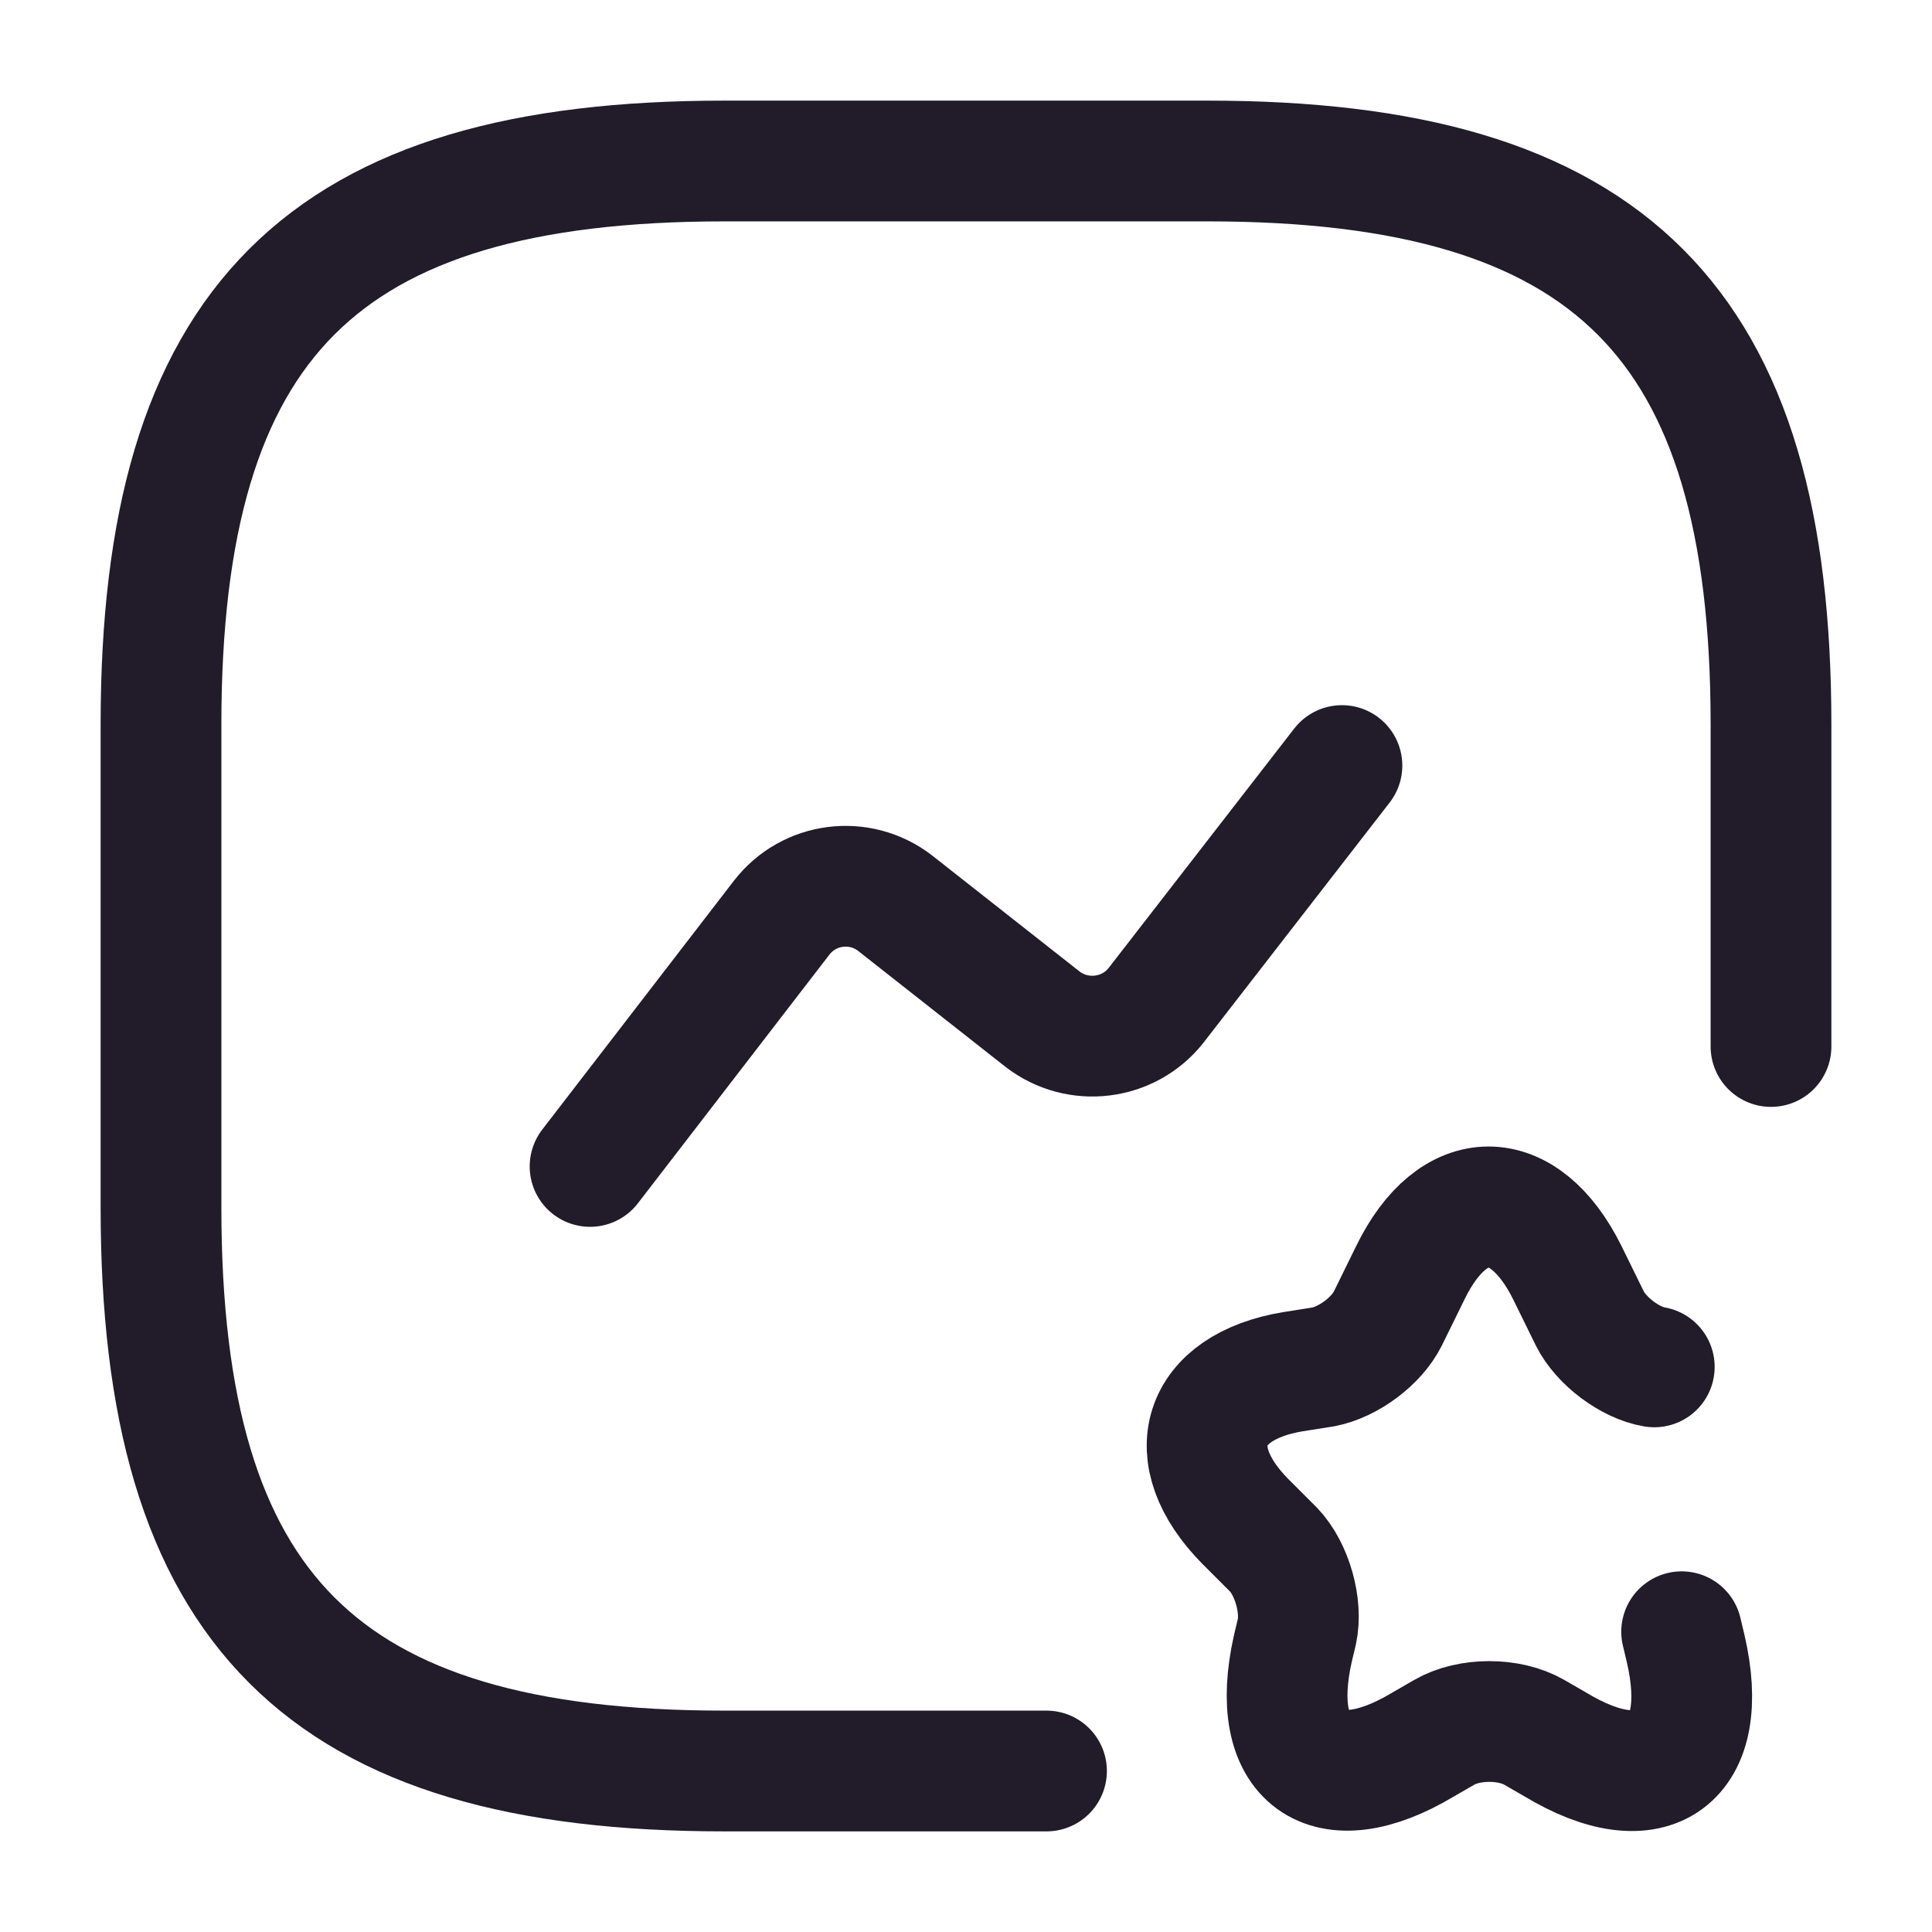 <svg width="24" height="24" viewBox="0 0 24 24" fill="none" xmlns="http://www.w3.org/2000/svg">
<path d="M22 13V9C22 4 20 2 15 2H9C4 2 2 4 2 9V15C2 20 4 22 9 22H13" stroke="#211B2A" stroke-width="1.5" stroke-linecap="round" stroke-linejoin="round"/>
<path d="M7.33 14.49L9.71 11.4C10.05 10.96 10.68 10.88 11.12 11.22L12.95 12.66C13.39 13 14.02 12.92 14.36 12.49L16.67 9.51" stroke="#211B2A" stroke-width="1.5" stroke-linecap="round" stroke-linejoin="round"/>
<path d="M20.55 16.98C20.25 16.93 19.89 16.66 19.75 16.38L19.47 15.81C18.93 14.72 18.05 14.72 17.52 15.81L17.24 16.38C17.1 16.66 16.75 16.92 16.44 16.98L16.06 17.04C14.92 17.23 14.65 18.07 15.47 18.9L15.82 19.25C16.05 19.49 16.18 19.95 16.11 20.27L16.06 20.48C15.75 21.86 16.48 22.39 17.68 21.67L17.94 21.52C18.25 21.34 18.75 21.34 19.06 21.52L19.32 21.67C20.53 22.4 21.26 21.86 20.94 20.48L20.89 20.27" stroke="#211B2A" stroke-width="1.5" stroke-linecap="round" stroke-linejoin="round"/>
</svg>
